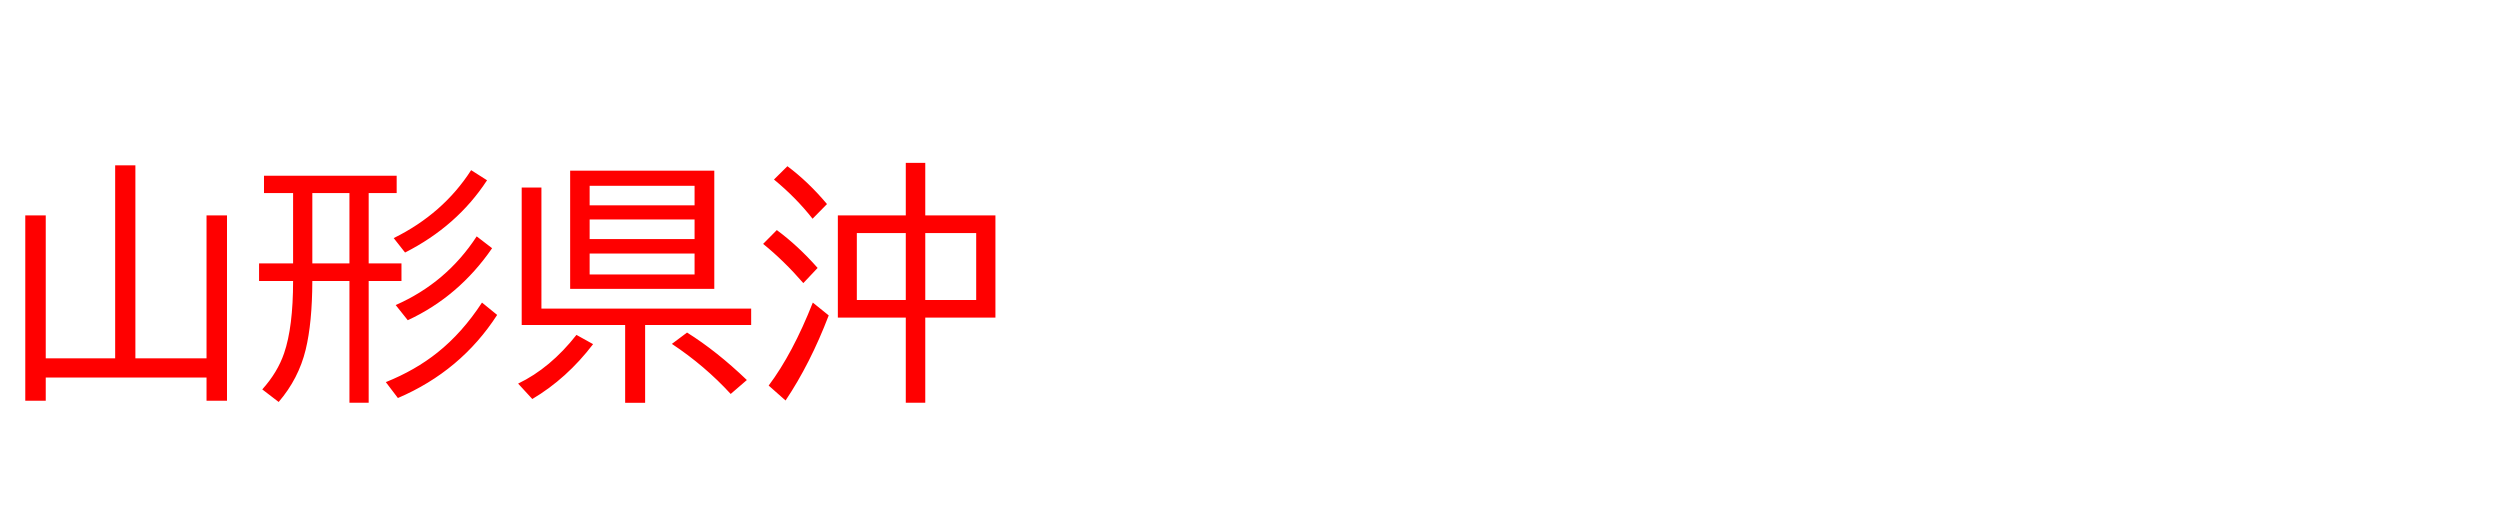<svg xmlns="http://www.w3.org/2000/svg" id="svg1" version="1.1" height="200" width="990">
  <defs id="defs1"></defs>
  <rect id="rect1" stroke="none" fill="none" height="200" width="990" y="0" x="0"></rect>
  <path aria-label="山形県沖" style="font-size:100px;font-family:'BIZ UDPGothic';fill:#ff0000" id="text1" d="M 53.613,141.895 H 81.787 V 85.303 h 8.105 v 73.389 h -8.105 v -9.18 H 18.115 v 9.18 H 10.01 V 85.303 h 8.105 V 141.895 H 45.605 V 65.479 h 8.008 z M 145.996,76.465 v 27.832 h 12.988 v 6.982 h -12.988 v 48.193 h -7.617 V 111.279 h -14.697 q -0.049,16.553 -2.637,27.197 -2.783,11.475 -10.693,20.703 l -6.494,-4.98 q 6.055,-6.738 8.643,-14.307 3.564,-10.4 3.564,-28.613 h -13.477 v -6.982 h 13.477 V 76.465 h -11.523 v -6.885 h 52.539 v 6.885 z m -7.617,0 h -14.697 v 27.832 h 14.697 z m 14.404,74.854 q 11.67,-4.688 20.459,-11.719 9.814,-7.812 17.627,-19.775 l 6.006,4.883 q -14.355,22.217 -39.307,32.91 z m 3.125,-57.031 q 19.58,-9.668 30.664,-26.904 l 6.299,4.004 Q 181.006,89.551 160.4,100 Z m 0.781,26.514 q 20.117,-8.838 32.08,-27.197 l 6.104,4.688 q -13.184,19.141 -33.398,28.516 z M 282.861,67.578 V 114.404 H 225.781 V 67.578 Z m -49.365,6.006 v 7.715 h 41.553 v -7.715 z m 0,13.33 v 7.764 h 41.553 v -7.764 z m 0,13.477 v 8.301 h 41.553 v -8.301 z M 214.404,122.217 h 83.057 v 6.494 h -41.992 v 30.811 h -7.91 V 128.711 H 206.592 V 74.268 h 7.812 z m -9.229,29.688 q 12.793,-6.152 23.096,-19.287 l 6.592,3.662 q -10.4,13.623 -24.072,21.729 z m 84.18,4.102 q -10.254,-11.182 -23.291,-19.824 l 6.006,-4.492 q 11.768,7.373 23.682,18.799 z M 358.691,85.303 V 64.502 h 7.715 v 20.801 h 27.783 v 40.479 h -27.783 v 33.691 h -7.715 v -33.691 h -26.904 V 85.303 Z m -19.385,6.982 v 26.514 h 19.385 V 92.285 Z m 47.266,26.514 V 92.285 H 366.406 V 118.799 Z M 321.777,86.621 q -6.543,-8.35 -15.283,-15.527 l 5.322,-5.273 q 8.301,6.201 15.674,14.99 z m -3.662,25.488 q -7.666,-8.838 -15.918,-15.527 l 5.42,-5.469 q 8.398,6.201 16.162,14.99 z m -13.721,40.576 q 9.521,-12.695 17.48,-32.861 l 6.299,5.078 q -7.324,19.141 -17.09,33.691 z"></path>
</svg>
